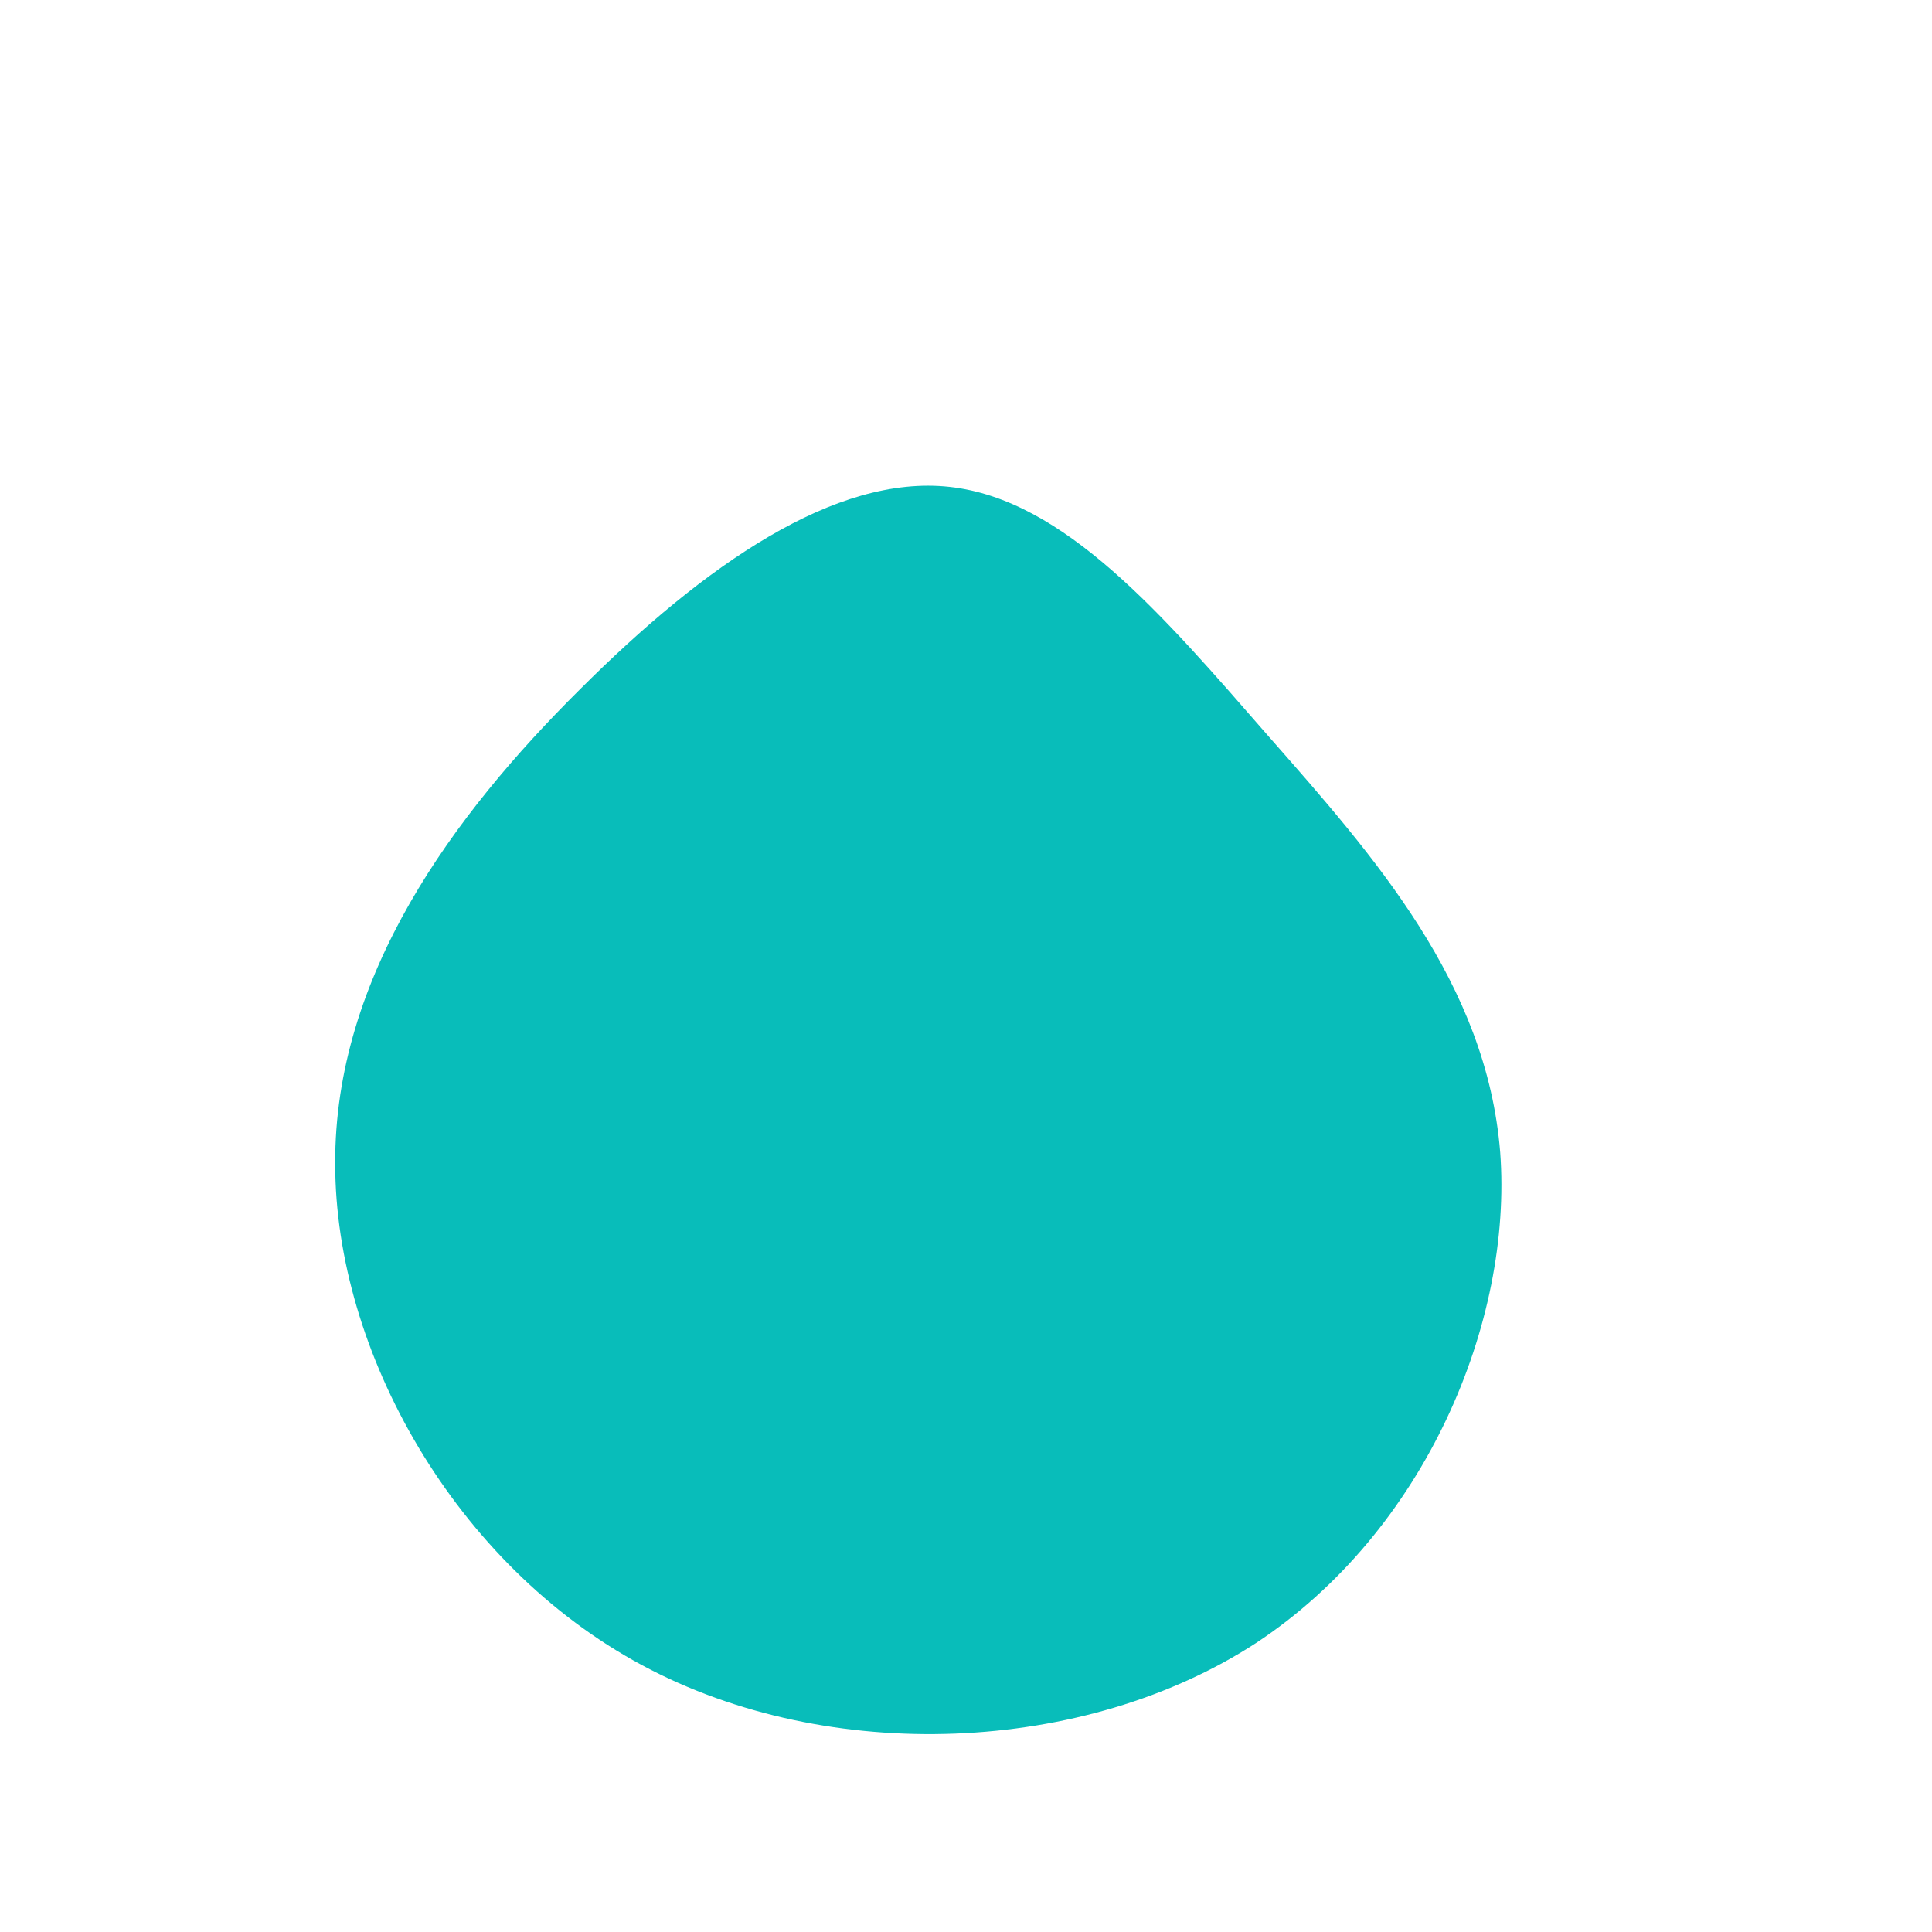 <?xml version="1.0" standalone="no"?>
<svg viewBox="0 0 200 200" xmlns="http://www.w3.org/2000/svg">
  <path fill="#08BDBA" d="M31.3,-23.8C42.3,-11.3,53.9,1.8,55.3,19.3C56.6,36.8,47.6,58.5,30,70.1C12.3,81.6,-14.1,82.8,-33.5,72.4C-52.9,62,-65.3,39.9,-65.3,20.5C-65.4,1,-53,-15.7,-40,-28.6C-27,-41.6,-13.5,-50.9,-1.7,-49.6C10.2,-48.3,20.4,-36.3,31.3,-23.8Z" transform="translate(100 100)" />
</svg>
